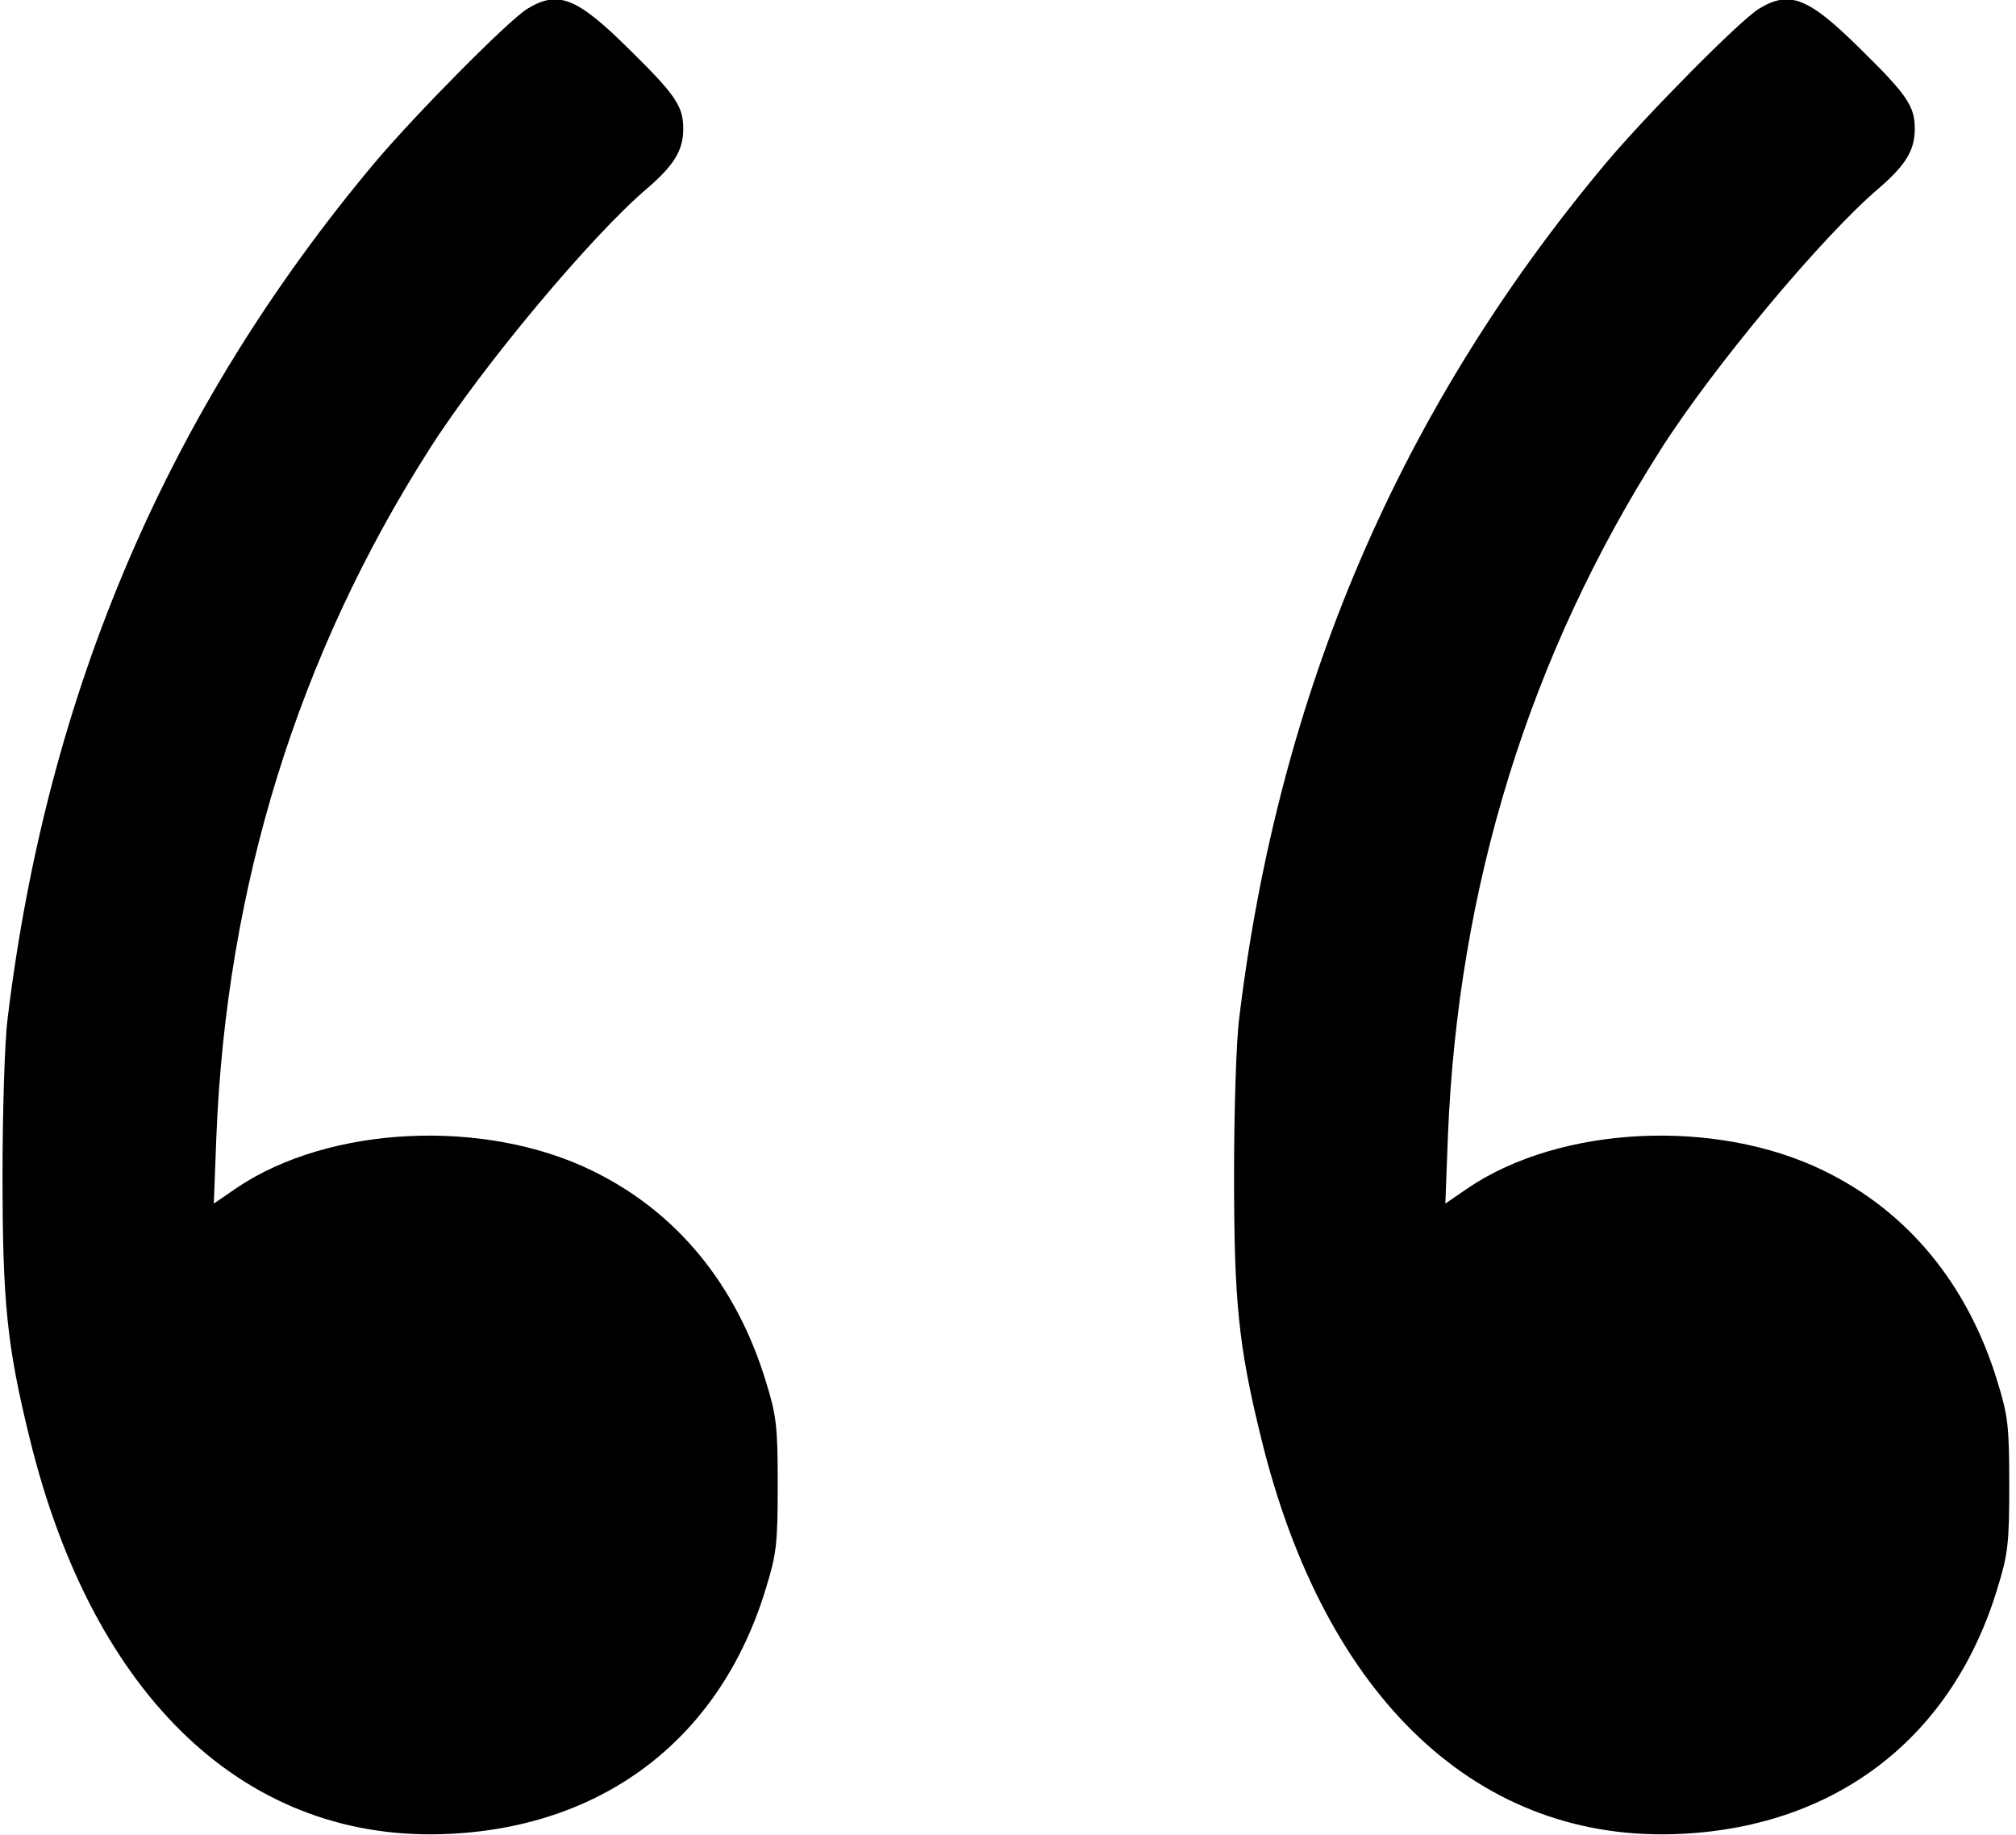 <?xml version="1.0" standalone="no"?>
<!DOCTYPE svg PUBLIC "-//W3C//DTD SVG 20010904//EN"
 "http://www.w3.org/TR/2001/REC-SVG-20010904/DTD/svg10.dtd">
<svg version="1.0" xmlns="http://www.w3.org/2000/svg"
 width="478pt" height="435pt" viewBox="0 0 478 435"
 preserveAspectRatio="xMidYMid meet">
<g transform="translate(0,435) scale(0.1,-0.1)"
fill="#000000" stroke="none">
<path d="M1250 4329 c-45 -28 -263 -248 -361 -364 -489 -583 -777 -1253 -871
-2030 -7 -55 -12 -221 -12 -370 0 -298 10 -404 64 -623 151 -620 518 -964 999
-939 369 19 641 231 747 582 25 81 28 105 28 245 0 140 -3 164 -28 245 -70
230 -212 403 -412 500 -256 125 -624 107 -843 -41 l-54 -37 6 159 c24 593 193
1140 505 1629 124 195 384 506 516 618 65 56 86 91 86 142 0 53 -18 80 -127
187 -125 124 -169 142 -243 97z"/>
<path d="M4170 4329 c-45 -28 -263 -248 -361 -364 -489 -583 -777 -1253 -871
-2030 -7 -55 -12 -221 -12 -370 0 -298 10 -404 64 -623 151 -620 518 -964 999
-939 369 19 641 231 747 582 25 81 28 105 28 245 0 140 -3 164 -28 245 -70
230 -212 403 -412 500 -256 125 -624 107 -843 -41 l-54 -37 6 159 c24 593 193
1140 505 1629 124 195 384 506 516 618 65 56 86 91 86 142 0 53 -18 80 -127
187 -125 124 -169 142 -243 97z"/>
</g>
</svg>
